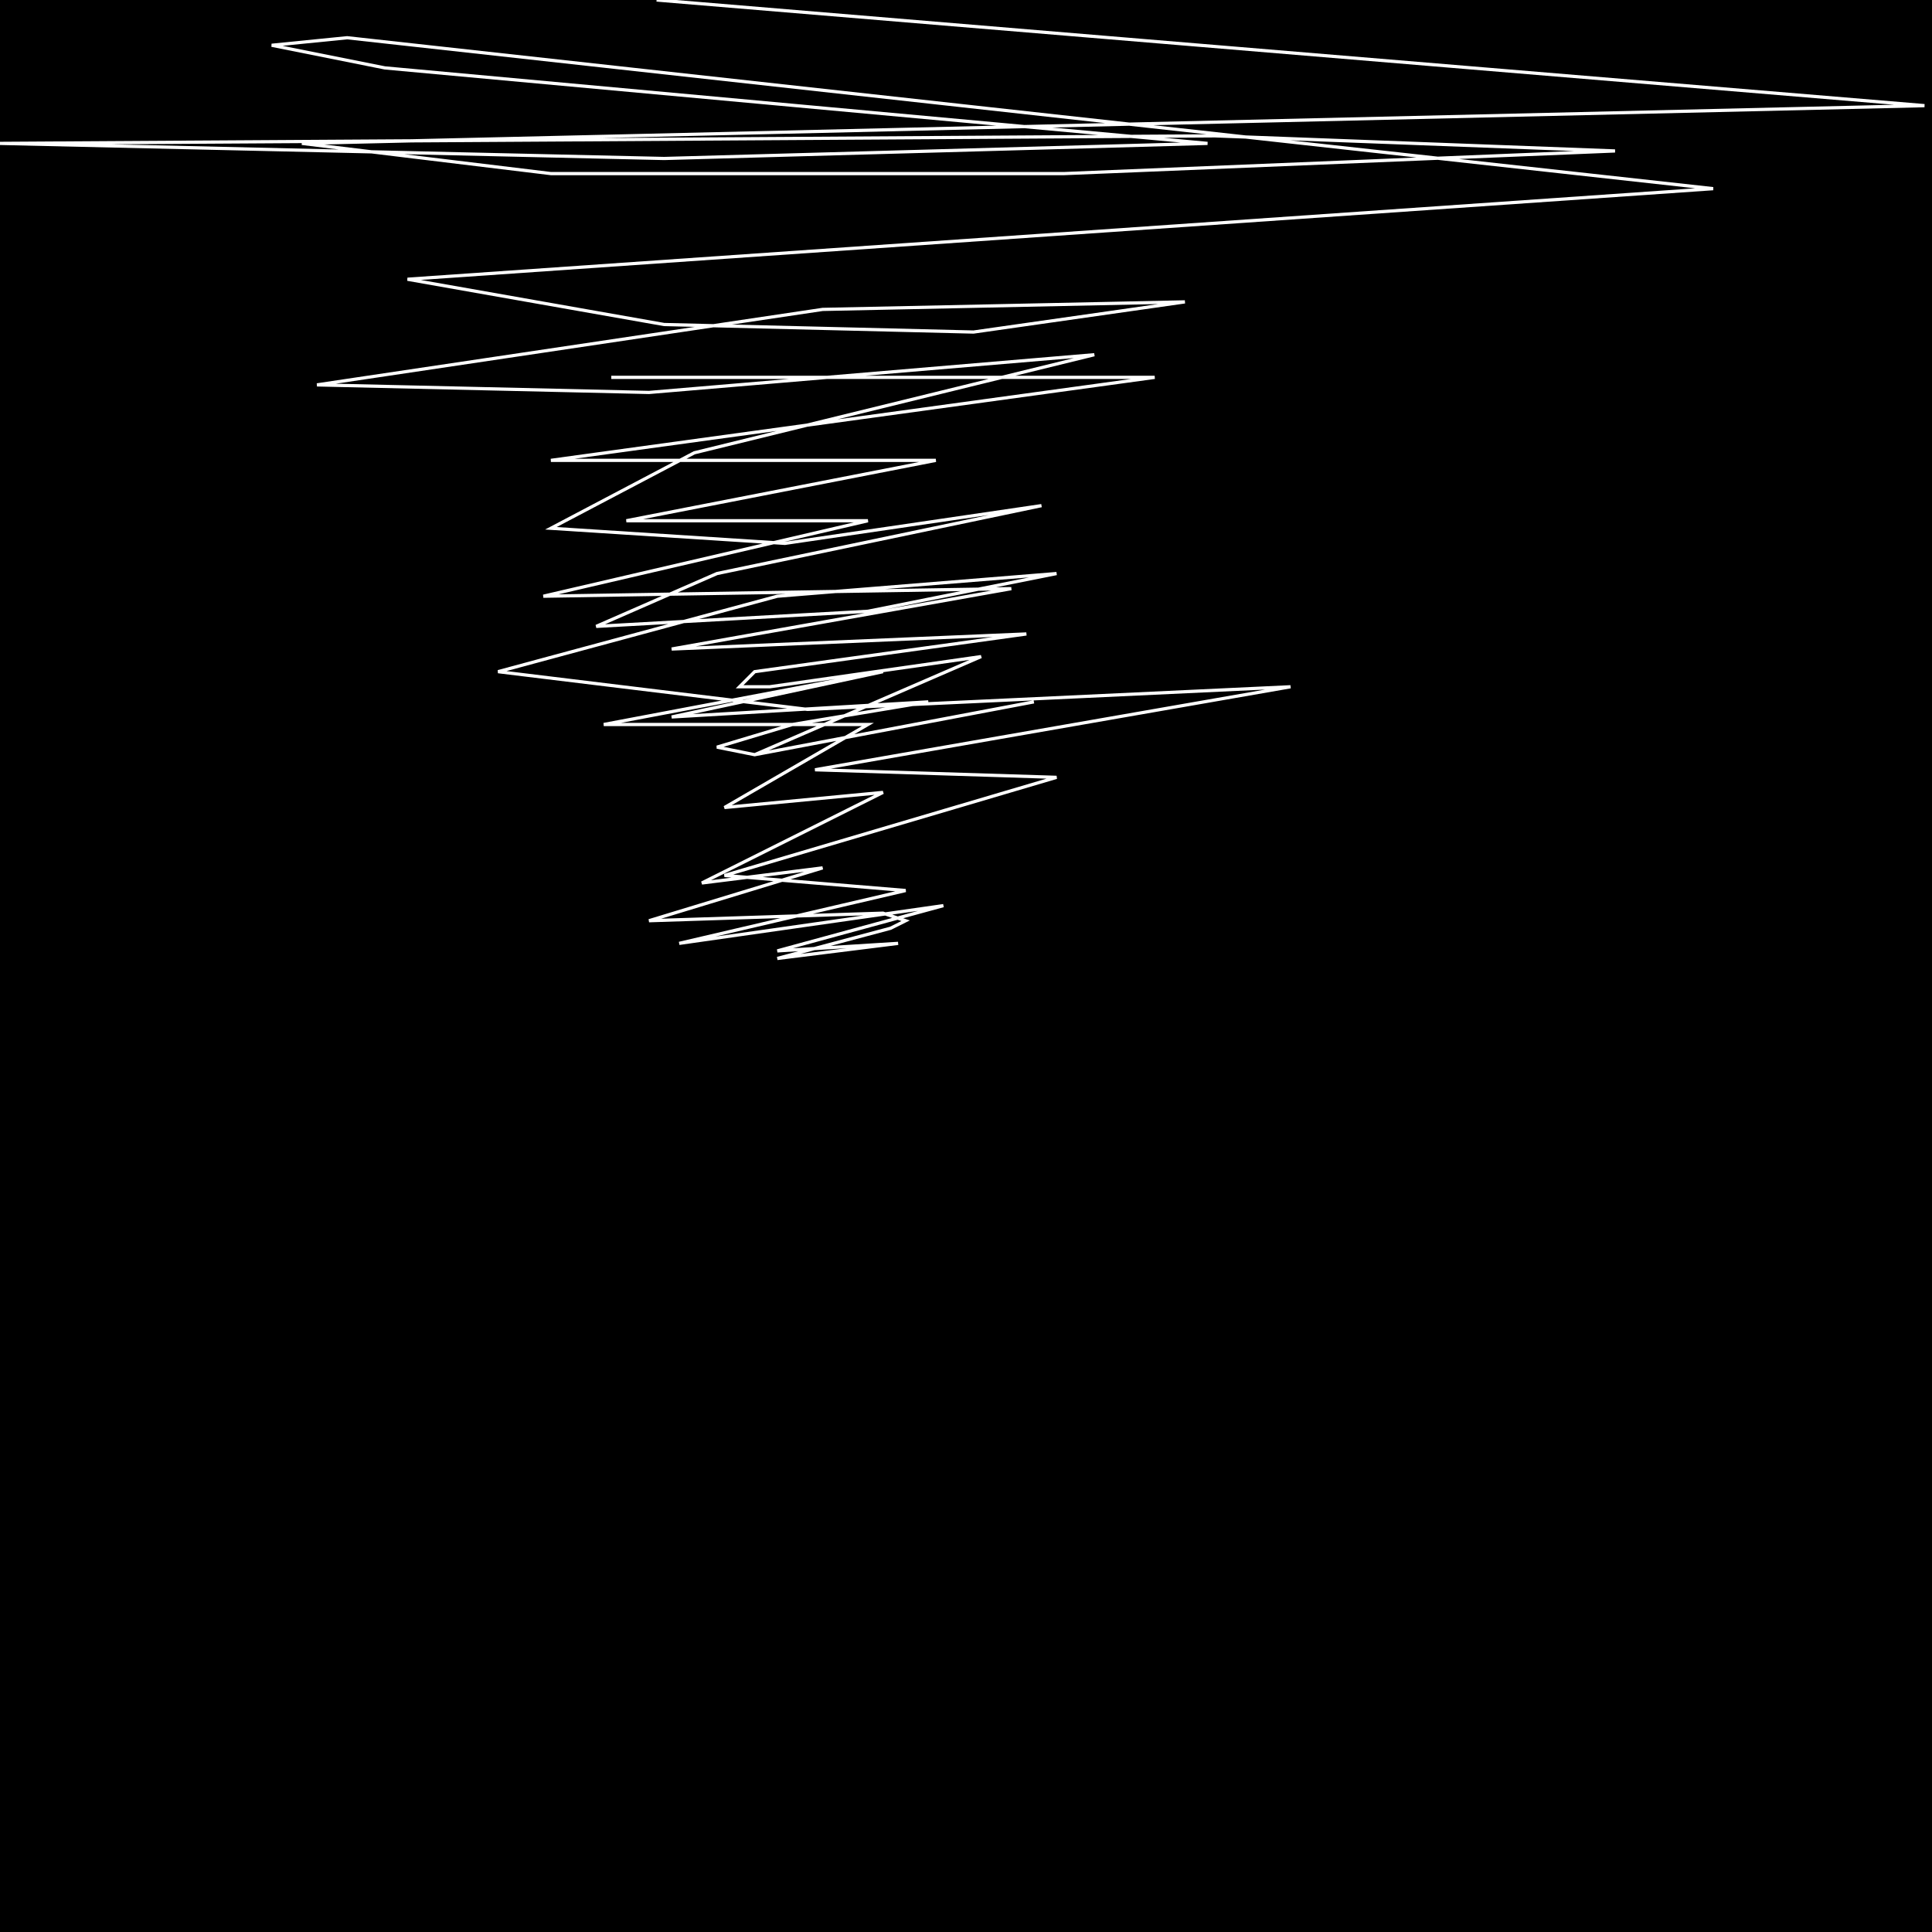 <?xml version="1.0" encoding="UTF-8" standalone="no"?>
<!--Created with ndjsontosvg (https:https://github.com/thompson318/ndjsontosvg) 
	from the simplified Google quickdraw data set. key_id = 5311649596571648-->
<svg width="600" height="600"
	xmlns="http://www.w3.org/2000/svg">
	xmlns:ndjsontosvg="https://github.com/thompson318/ndjsontosvg"
	xmlns:quickdraw="https://quickdraw.withgoogle.com/data"
	xmlns:scikit-surgery="https://doi.org/10.1007/s11548-020-02180-5">

	<rect width="100%" height="100%" fill="black" />
	<path d = "M 203.91 0.00 L 597.66 32.81 L 93.75 44.53 L 171.09 53.91 L 330.47 53.91 L 501.56 46.88 L 377.34 42.19 L 0.00 44.53 L 206.25 49.22 L 375.00 44.53 L 119.53 21.09 L 84.38 14.06 L 107.81 11.72 L 532.03 58.59 L 126.56 86.72 L 206.25 100.78 L 302.34 103.12 L 367.97 93.75 L 255.47 96.09 L 98.44 119.53 L 201.56 121.88 L 339.84 110.16 L 215.62 140.62 L 171.09 164.06 L 243.75 168.75 L 323.44 157.03 L 222.66 178.12 L 185.16 194.53 L 269.53 189.84 L 328.12 178.12 L 241.41 185.16 L 154.69 208.59 L 250.78 220.31 L 400.78 213.28 L 253.12 239.06 L 328.12 241.41 L 225.00 271.88 L 281.25 276.56 L 210.94 292.97 L 292.97 281.25 L 241.41 295.31 L 278.91 292.97 L 241.41 297.66 L 276.56 288.28 L 281.25 285.94 L 274.22 283.59 L 201.56 285.94 L 255.47 269.53 L 217.97 274.22 L 274.22 246.09 L 225.00 250.78 L 269.53 225.00 L 187.50 225.00 L 274.22 208.59 L 208.59 222.66 L 288.28 217.97 L 246.09 225.00 L 222.66 232.03 L 234.38 234.38 L 321.09 217.97 L 234.38 234.38 L 304.69 203.91 L 239.06 213.28 L 229.69 213.28 L 234.38 208.59 L 318.75 196.88 L 208.59 201.56 L 314.06 182.81 L 168.75 185.16 L 269.53 161.72 L 194.53 161.72 L 290.62 142.97 L 171.09 142.97 L 358.59 117.19 L 189.84 117.19" stroke="white" fill="transparent"/>
</svg>